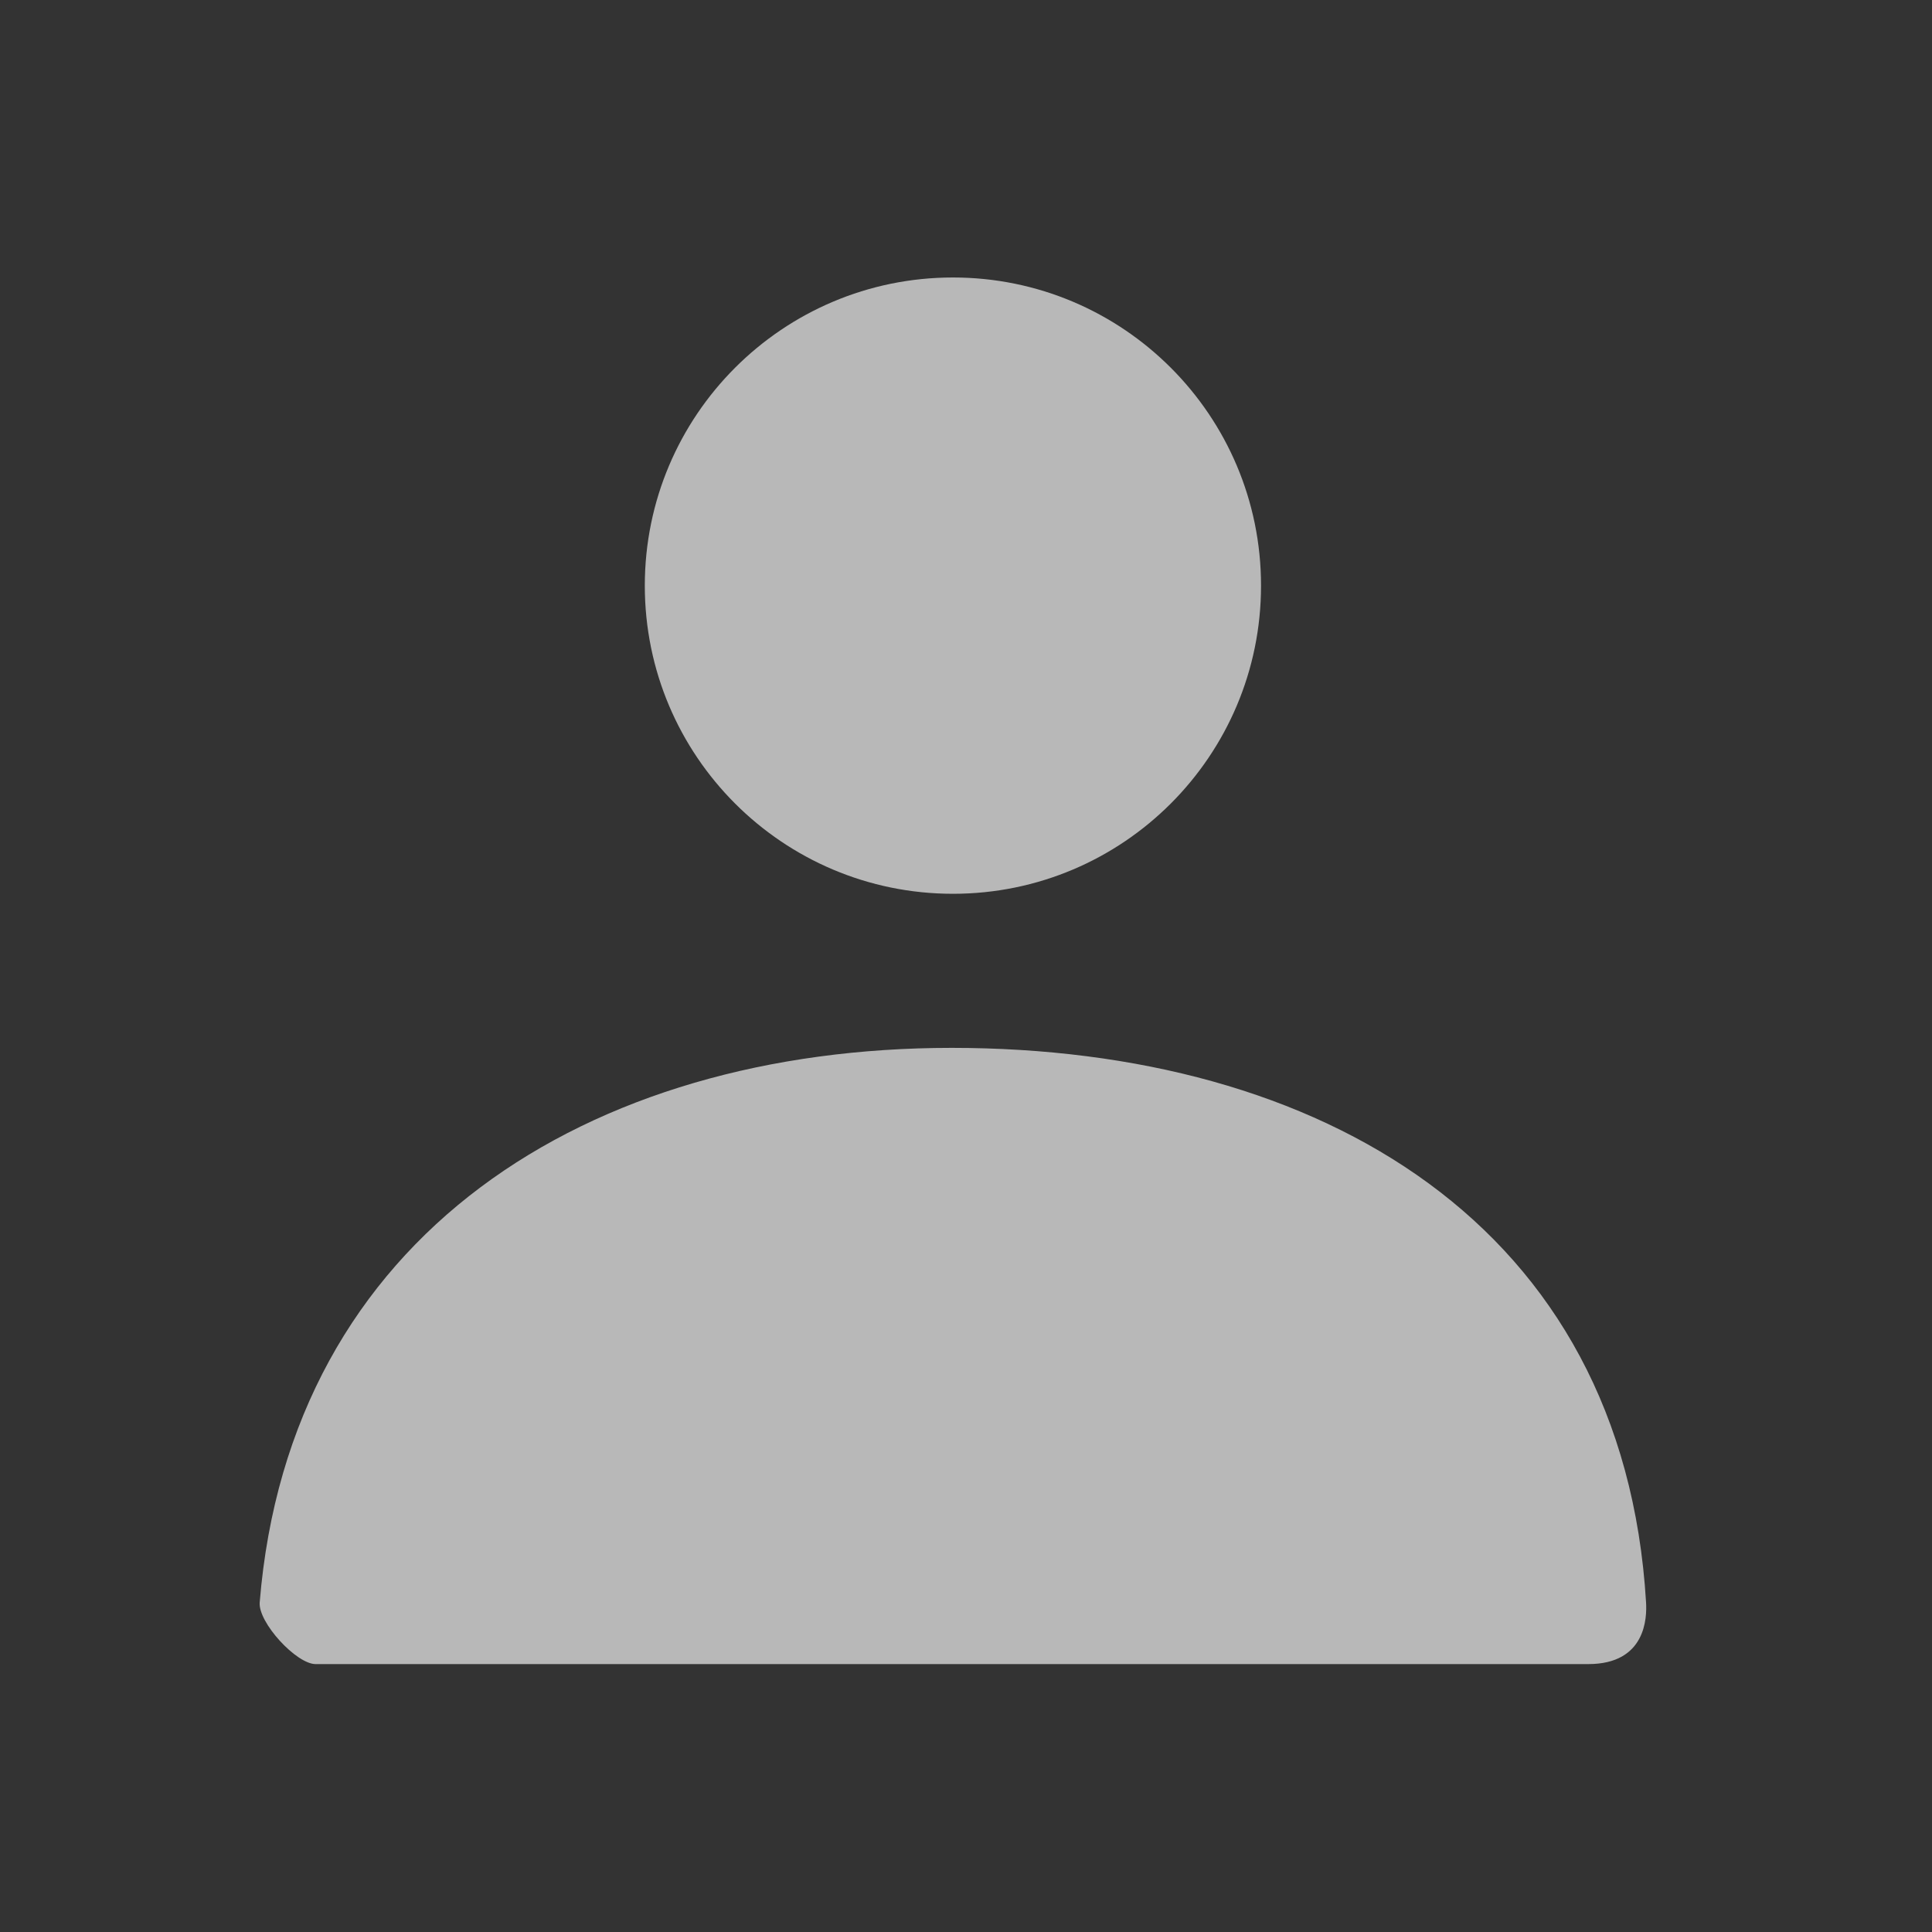 <svg width="24" height="24" viewBox="0 0 24 24" fill="none" xmlns="http://www.w3.org/2000/svg">
<rect x="0" y="0" width="24" height="24" fill="#333333" stroke="none"/>
<path d="M11.838 11.103C9.724 11.103 8.01 9.389 8.01 7.275C8.01 5.161 9.724 3.447 11.838 3.447C13.952 3.447 15.665 5.161 15.665 7.275C15.665 9.389 13.952 11.103 11.838 11.103Z" fill="white" fill-opacity="0.65"/>
<path d="M3.226 19.906C3.597 15.339 7.304 13.017 11.822 13.017C16.403 13.017 20.168 15.211 20.448 19.907C20.459 20.094 20.448 20.672 19.729 20.672C16.183 20.672 10.914 20.672 3.921 20.672C3.681 20.672 3.206 20.155 3.226 19.906Z" fill="white" fill-opacity="0.65"/>
</svg>

